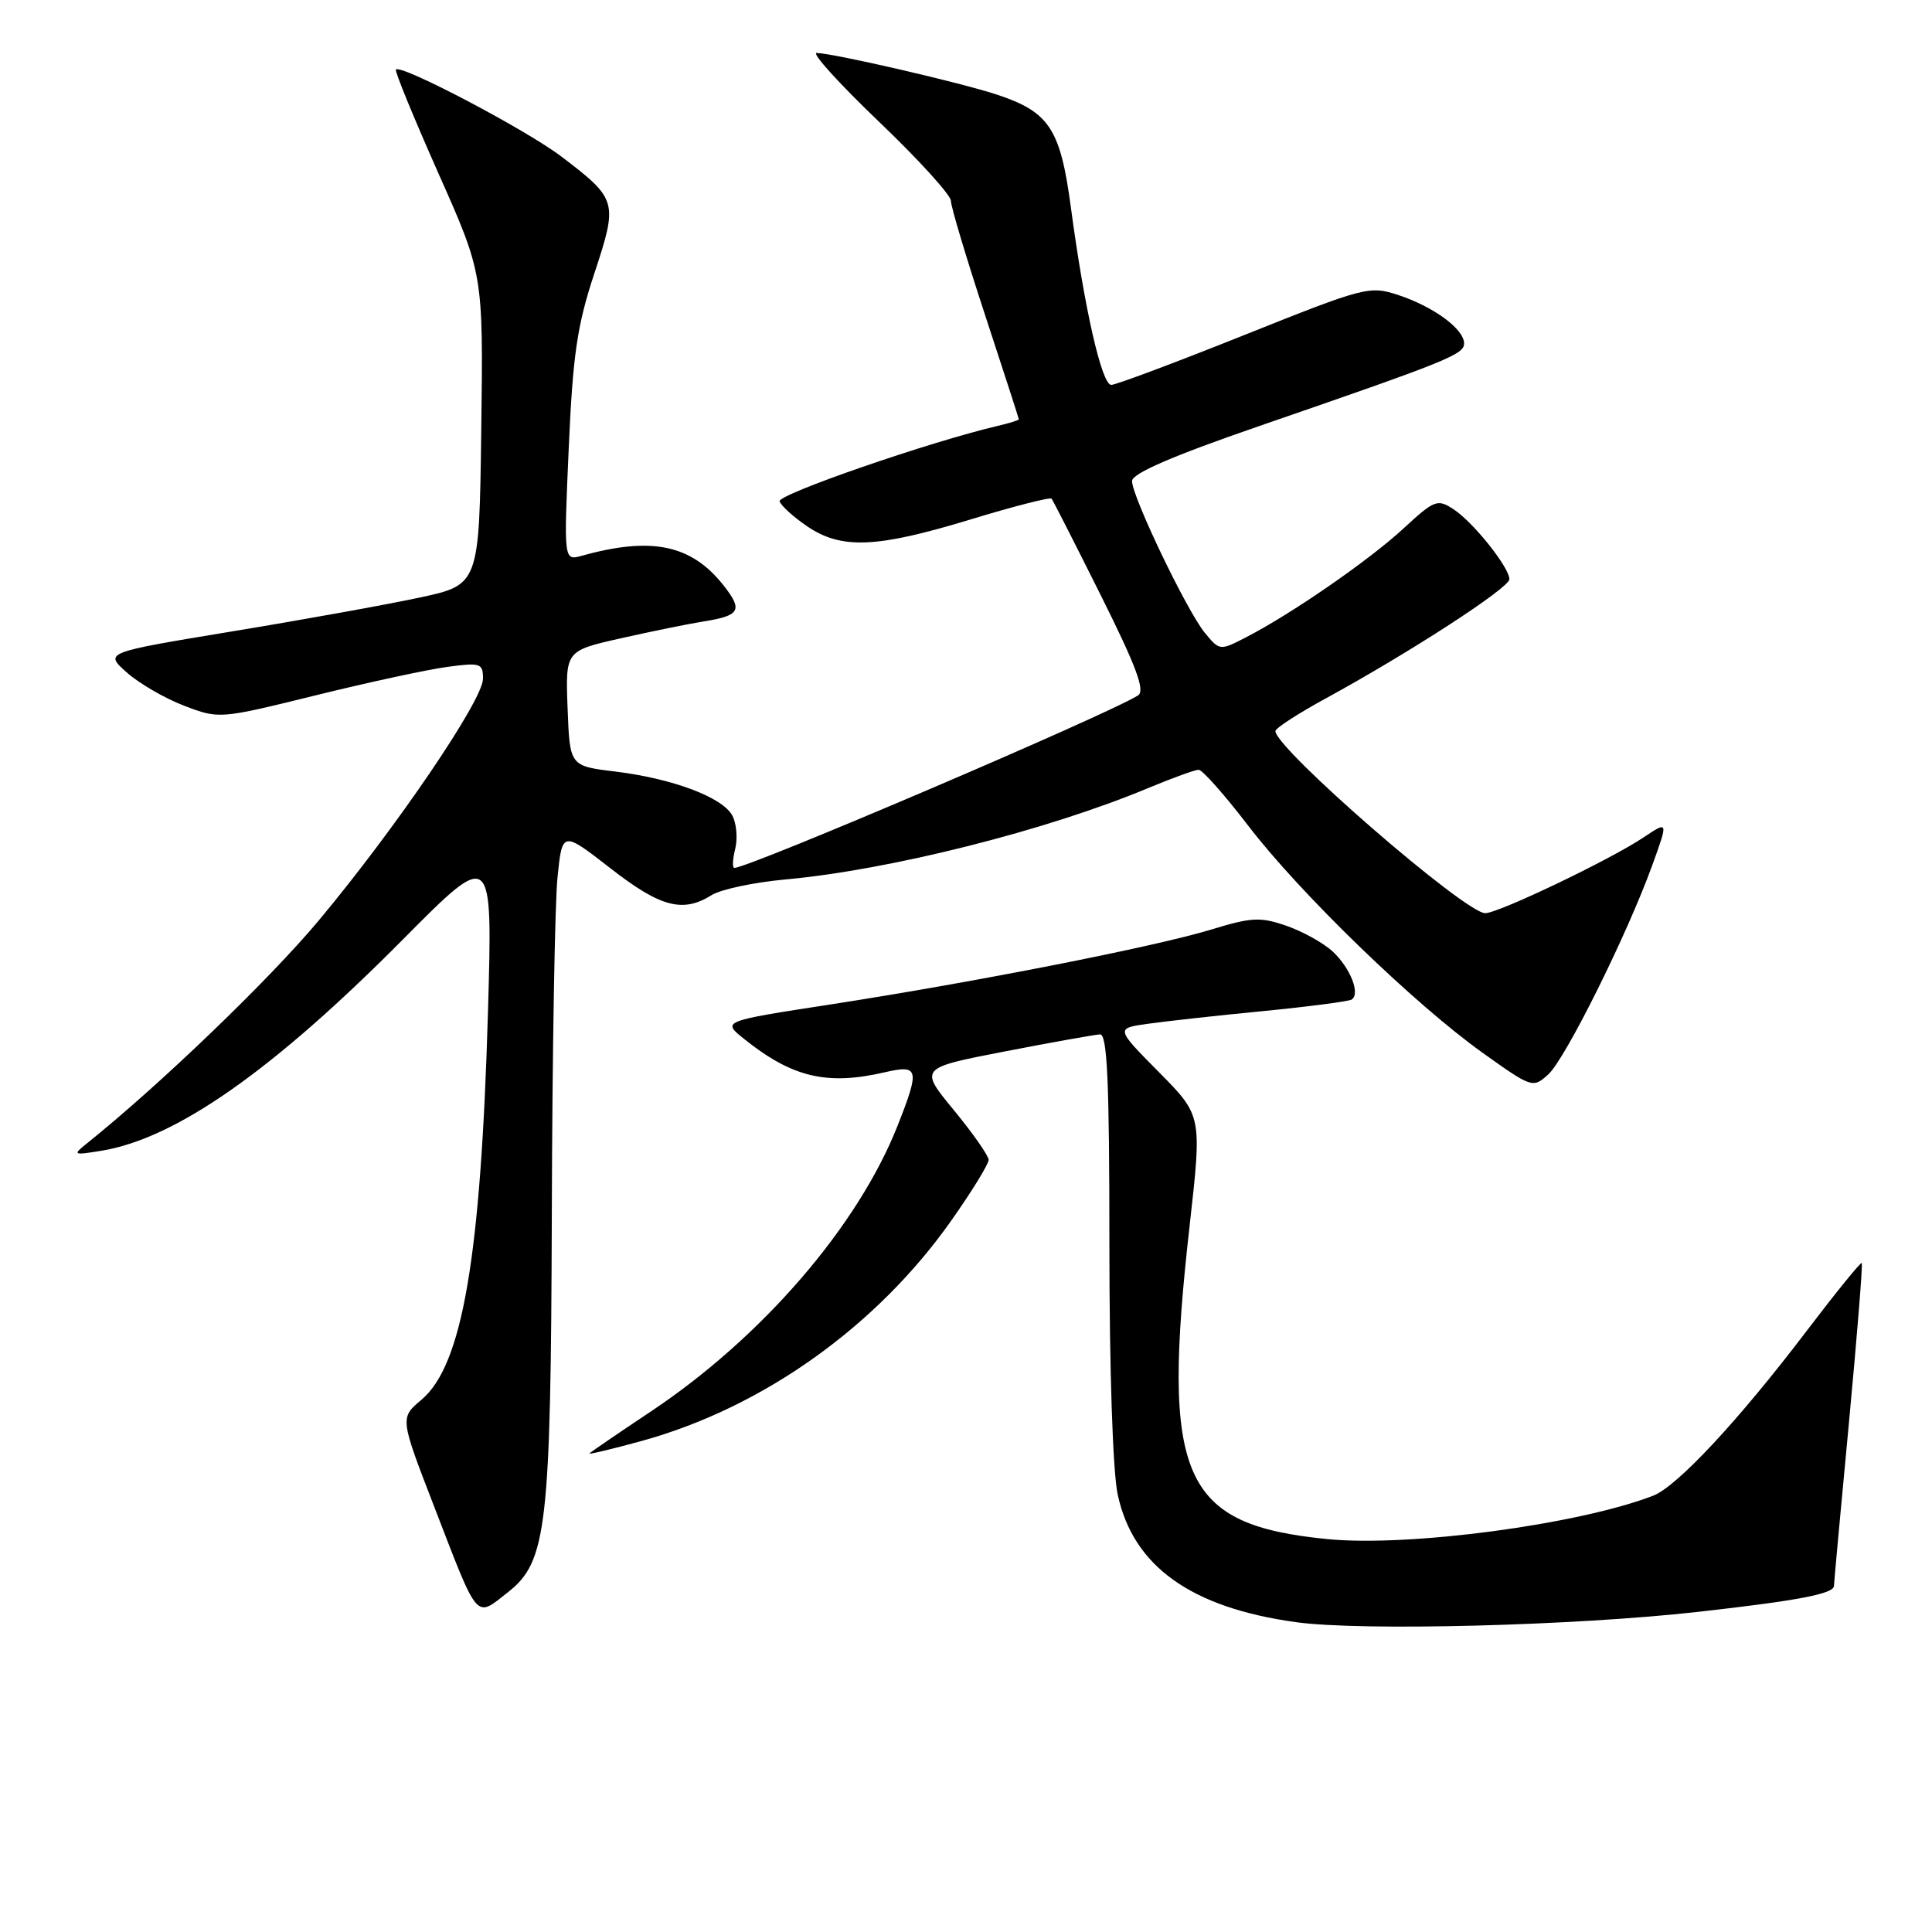 <?xml version="1.0" encoding="UTF-8" standalone="no"?>
<!DOCTYPE svg PUBLIC "-//W3C//DTD SVG 1.1//EN" "http://www.w3.org/Graphics/SVG/1.1/DTD/svg11.dtd" >
<svg xmlns="http://www.w3.org/2000/svg" xmlns:xlink="http://www.w3.org/1999/xlink" version="1.1" viewBox="0 0 256 256">
 <g >
 <path fill="currentColor"
d=" M 225.00 213.58 C 238.25 212.09 242.99 211.19 243.01 210.14 C 243.01 209.79 243.90 200.08 244.99 188.56 C 246.07 177.04 246.84 167.50 246.69 167.36 C 246.55 167.21 243.30 171.22 239.47 176.25 C 230.42 188.17 222.24 196.96 219.05 198.19 C 209.13 202.01 186.73 205.00 175.90 203.94 C 156.57 202.04 153.85 195.85 157.64 162.33 C 159.27 147.83 159.27 147.83 153.54 142.04 C 147.81 136.25 147.81 136.25 152.16 135.65 C 154.55 135.31 161.42 134.55 167.43 133.97 C 173.44 133.38 178.69 132.69 179.09 132.45 C 180.28 131.71 178.96 128.31 176.61 126.10 C 175.40 124.97 172.64 123.43 170.48 122.68 C 167.02 121.48 165.85 121.53 160.53 123.16 C 153.06 125.44 129.22 130.13 110.08 133.09 C 95.66 135.31 95.66 135.31 98.58 137.65 C 104.97 142.77 109.57 143.86 117.25 142.08 C 121.75 141.04 121.90 141.65 118.96 149.10 C 113.70 162.46 100.98 177.20 86.24 187.03 C 81.98 189.87 78.32 192.37 78.11 192.58 C 77.89 192.78 81.04 192.03 85.11 190.91 C 101.14 186.47 116.24 175.70 126.10 161.66 C 128.80 157.83 131.00 154.24 131.00 153.69 C 131.00 153.15 128.93 150.19 126.40 147.11 C 121.79 141.52 121.79 141.52 133.15 139.32 C 139.39 138.11 145.06 137.10 145.75 137.06 C 146.72 137.01 147.00 143.22 147.00 164.95 C 147.00 181.50 147.45 194.99 148.10 198.03 C 150.14 207.52 157.78 213.01 171.68 214.94 C 180.29 216.15 208.64 215.42 225.00 213.58 Z  M 67.34 210.95 C 72.46 206.92 72.99 202.34 73.12 160.57 C 73.18 139.63 73.52 119.71 73.87 116.29 C 74.50 110.09 74.50 110.09 80.87 115.04 C 87.50 120.21 90.48 121.00 94.29 118.61 C 95.50 117.85 99.88 116.92 104.00 116.54 C 117.87 115.29 138.75 110.03 152.22 104.39 C 155.37 103.08 158.34 102.00 158.83 102.00 C 159.32 102.00 162.29 105.35 165.42 109.44 C 172.28 118.39 187.42 133.05 196.48 139.52 C 202.99 144.16 203.11 144.21 205.15 142.37 C 207.42 140.31 215.61 123.84 218.94 114.63 C 221.06 108.77 221.06 108.77 217.78 110.96 C 213.38 113.91 198.56 121.00 196.80 121.00 C 194.13 121.00 169.00 99.19 169.00 96.87 C 169.00 96.49 172.04 94.52 175.75 92.50 C 186.82 86.45 200.00 77.90 200.00 76.75 C 200.00 75.19 195.22 69.19 192.60 67.48 C 190.47 66.08 190.08 66.23 185.93 70.06 C 181.38 74.26 171.11 81.36 165.06 84.47 C 161.65 86.23 161.60 86.22 159.66 83.87 C 157.30 81.02 150.00 65.81 150.00 63.74 C 150.00 62.74 155.33 60.43 166.75 56.49 C 191.95 47.80 194.00 46.97 194.00 45.50 C 194.00 43.61 189.97 40.64 185.30 39.10 C 181.47 37.84 180.89 37.99 164.86 44.40 C 155.79 48.03 147.86 51.00 147.25 51.00 C 145.99 51.00 143.68 40.85 141.90 27.50 C 140.51 17.08 139.05 14.84 132.11 12.54 C 127.31 10.95 110.46 7.06 108.21 7.02 C 107.50 7.01 111.22 11.10 116.46 16.12 C 121.71 21.13 126.00 25.86 126.00 26.61 C 126.00 27.37 128.03 34.14 130.50 41.66 C 132.97 49.19 135.00 55.44 135.00 55.56 C 135.00 55.68 133.76 56.07 132.25 56.42 C 123.22 58.53 103.00 65.52 103.30 66.43 C 103.50 67.02 105.15 68.51 106.97 69.75 C 111.51 72.82 116.15 72.62 128.60 68.83 C 134.32 67.09 139.15 65.85 139.34 66.08 C 139.53 66.31 142.47 72.09 145.88 78.92 C 150.58 88.34 151.77 91.53 150.79 92.15 C 146.75 94.70 99.25 115.00 97.31 115.00 C 97.02 115.00 97.07 113.87 97.42 112.48 C 97.76 111.09 97.59 109.11 97.04 108.07 C 95.74 105.64 89.13 103.16 81.50 102.23 C 75.50 101.50 75.50 101.50 75.21 93.87 C 74.92 86.24 74.92 86.24 82.20 84.59 C 86.21 83.69 91.18 82.67 93.26 82.34 C 98.06 81.57 98.46 80.86 95.90 77.60 C 91.63 72.17 86.36 71.06 77.10 73.64 C 74.70 74.31 74.70 74.31 75.36 59.41 C 75.90 47.01 76.48 43.11 78.75 36.24 C 81.90 26.71 81.81 26.40 74.41 20.76 C 69.78 17.23 53.17 8.49 52.46 9.21 C 52.27 9.39 54.81 15.57 58.08 22.94 C 64.04 36.33 64.04 36.33 63.77 56.91 C 63.50 77.50 63.50 77.50 55.50 79.20 C 51.10 80.14 39.92 82.16 30.66 83.68 C 13.83 86.46 13.83 86.46 16.78 89.09 C 18.40 90.54 21.83 92.53 24.39 93.51 C 29.03 95.28 29.07 95.28 41.77 92.15 C 48.77 90.42 56.64 88.72 59.25 88.37 C 63.68 87.77 64.00 87.88 64.00 89.94 C 64.00 92.76 52.49 109.69 42.21 122.00 C 35.69 129.80 21.19 143.75 11.50 151.52 C 9.60 153.04 9.70 153.09 13.44 152.48 C 23.29 150.87 36.13 141.88 53.37 124.50 C 65.28 112.50 65.28 112.50 64.66 134.04 C 63.72 166.62 61.27 180.91 55.85 185.47 C 52.99 187.88 52.99 187.88 57.49 199.53 C 63.49 215.06 62.93 214.41 67.34 210.95 Z "/>
</g>
</svg>